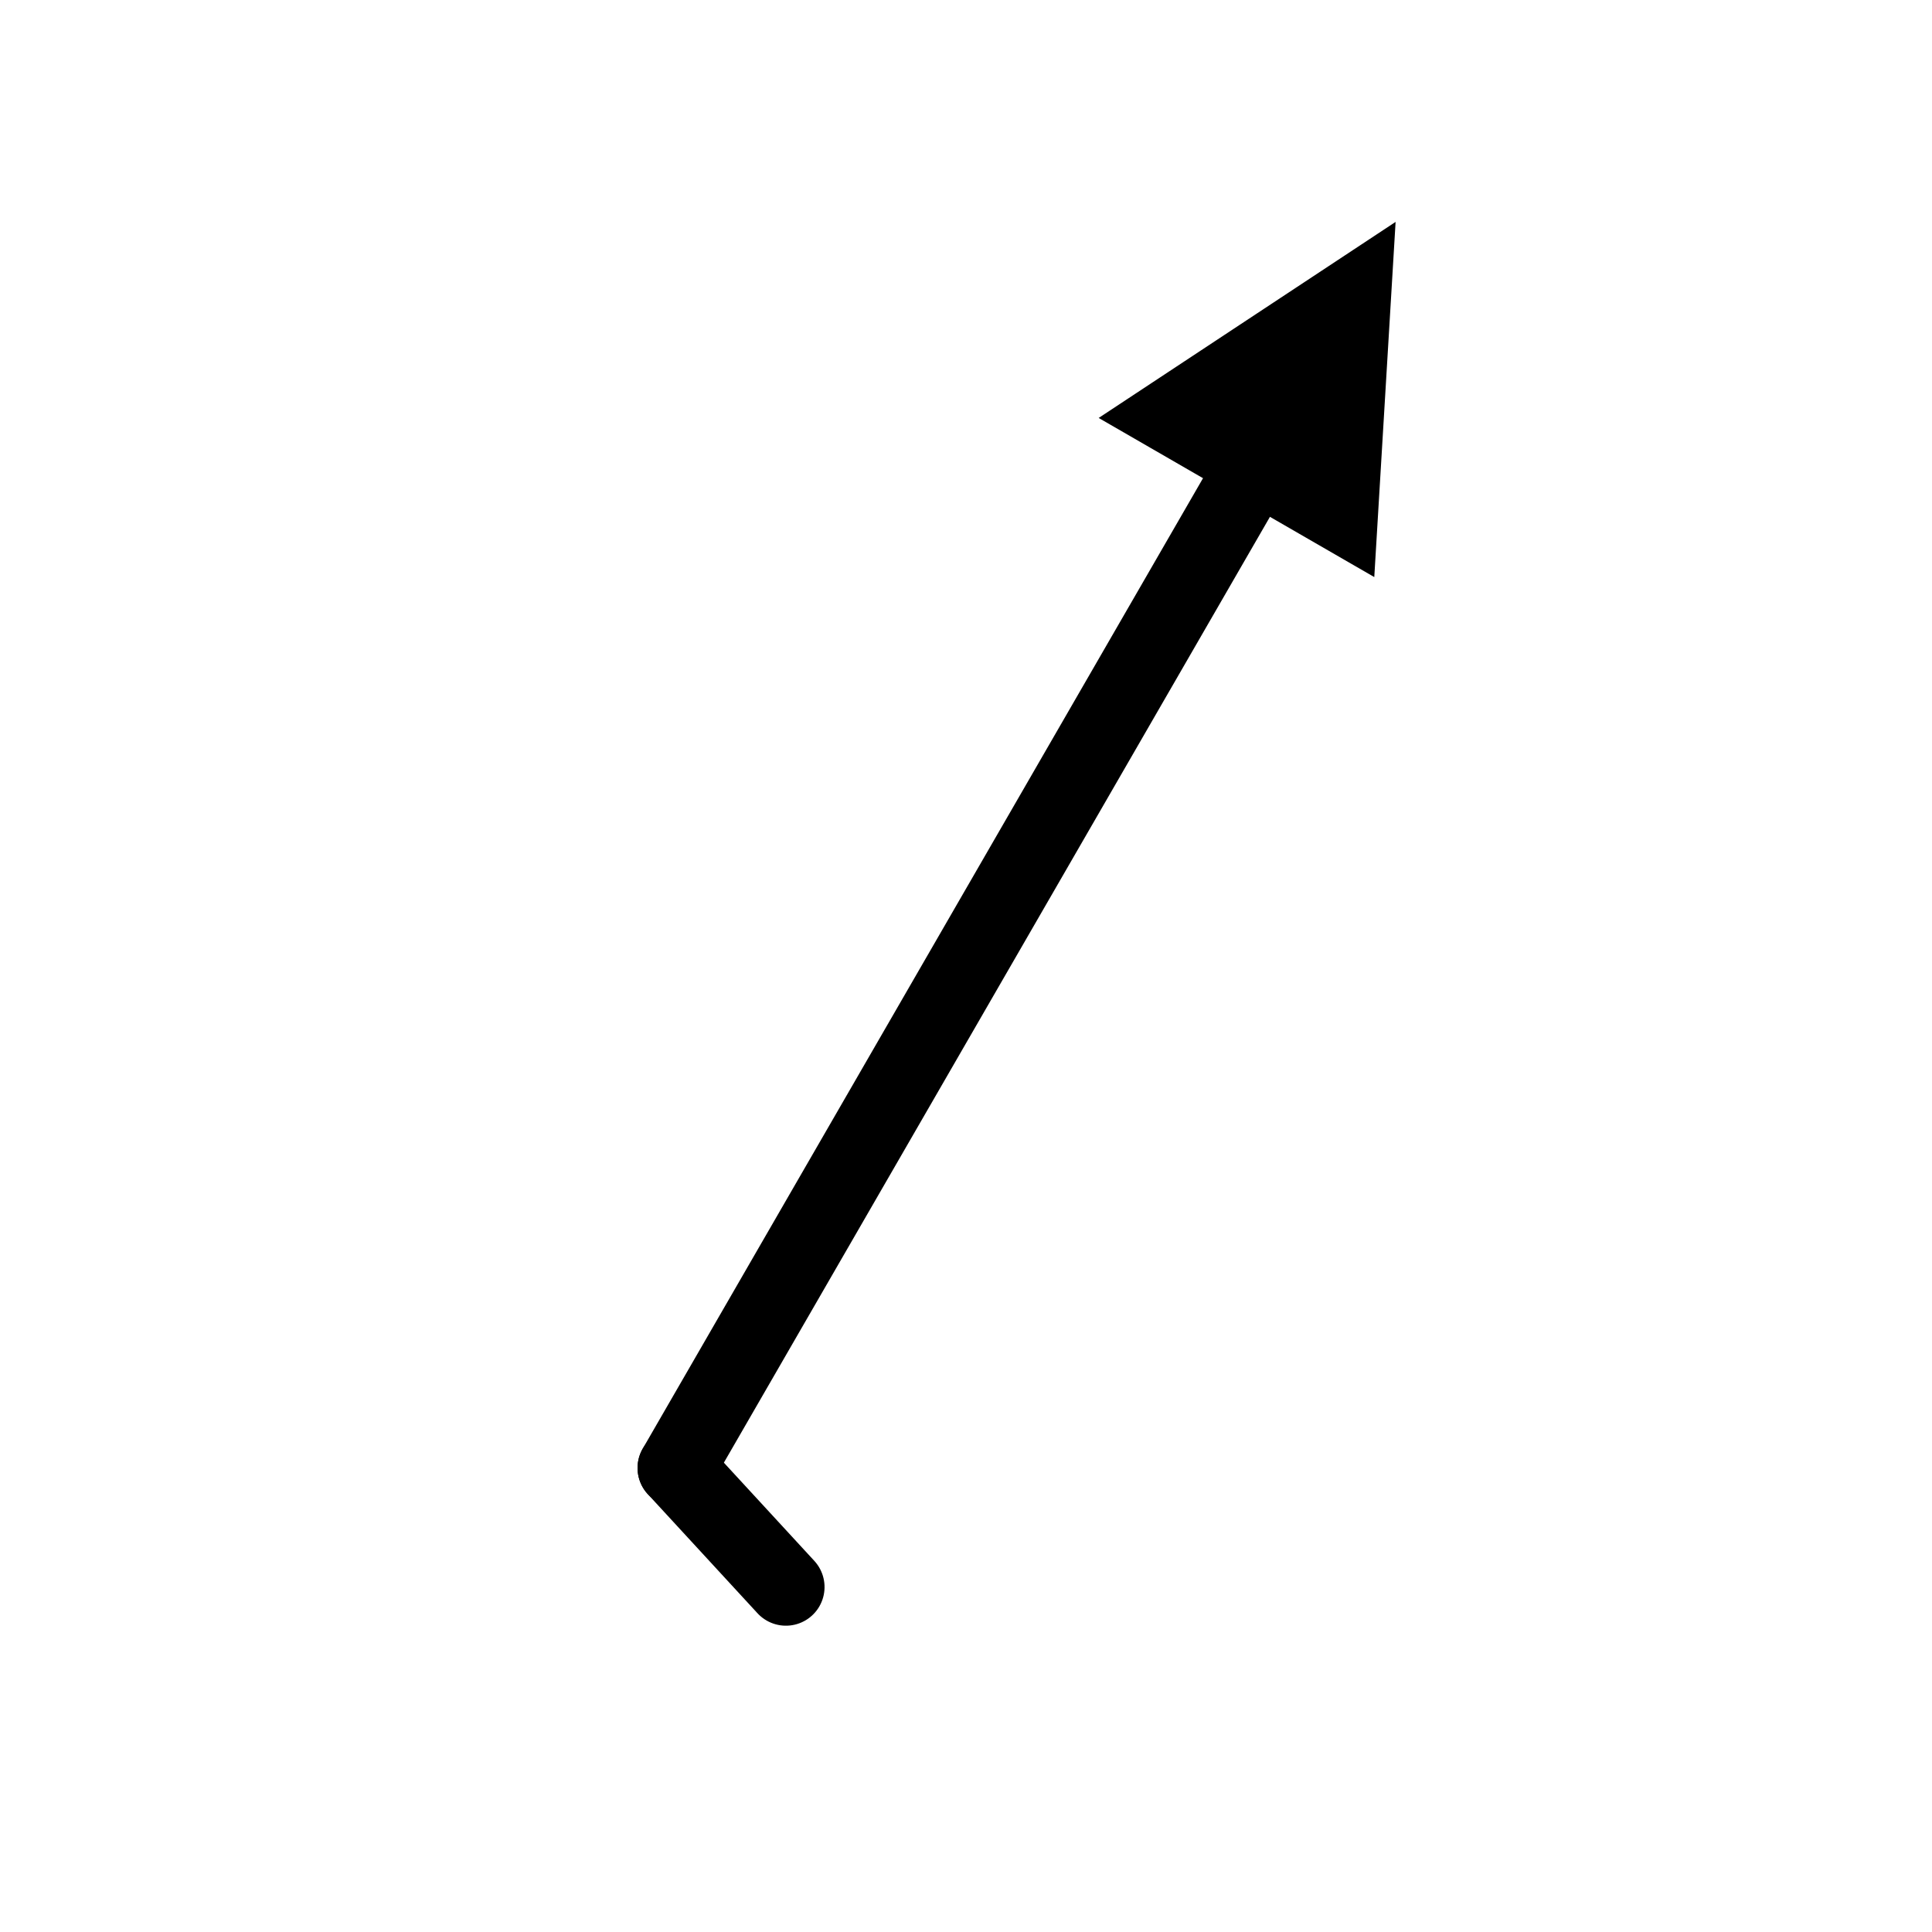 <svg xmlns="http://www.w3.org/2000/svg" viewBox="0 0 100 100"><g transform="rotate(30, 50, 50)" stroke="black" stroke-width="4" fill="black" stroke-linecap="round"><line x1="50" y1="80" x2="50" y2="20" /><polygon points="45,20 55,20 50,10" fill="black" /><line x1="50" y1="80" x2="58" y2="82.5" /></g></svg>